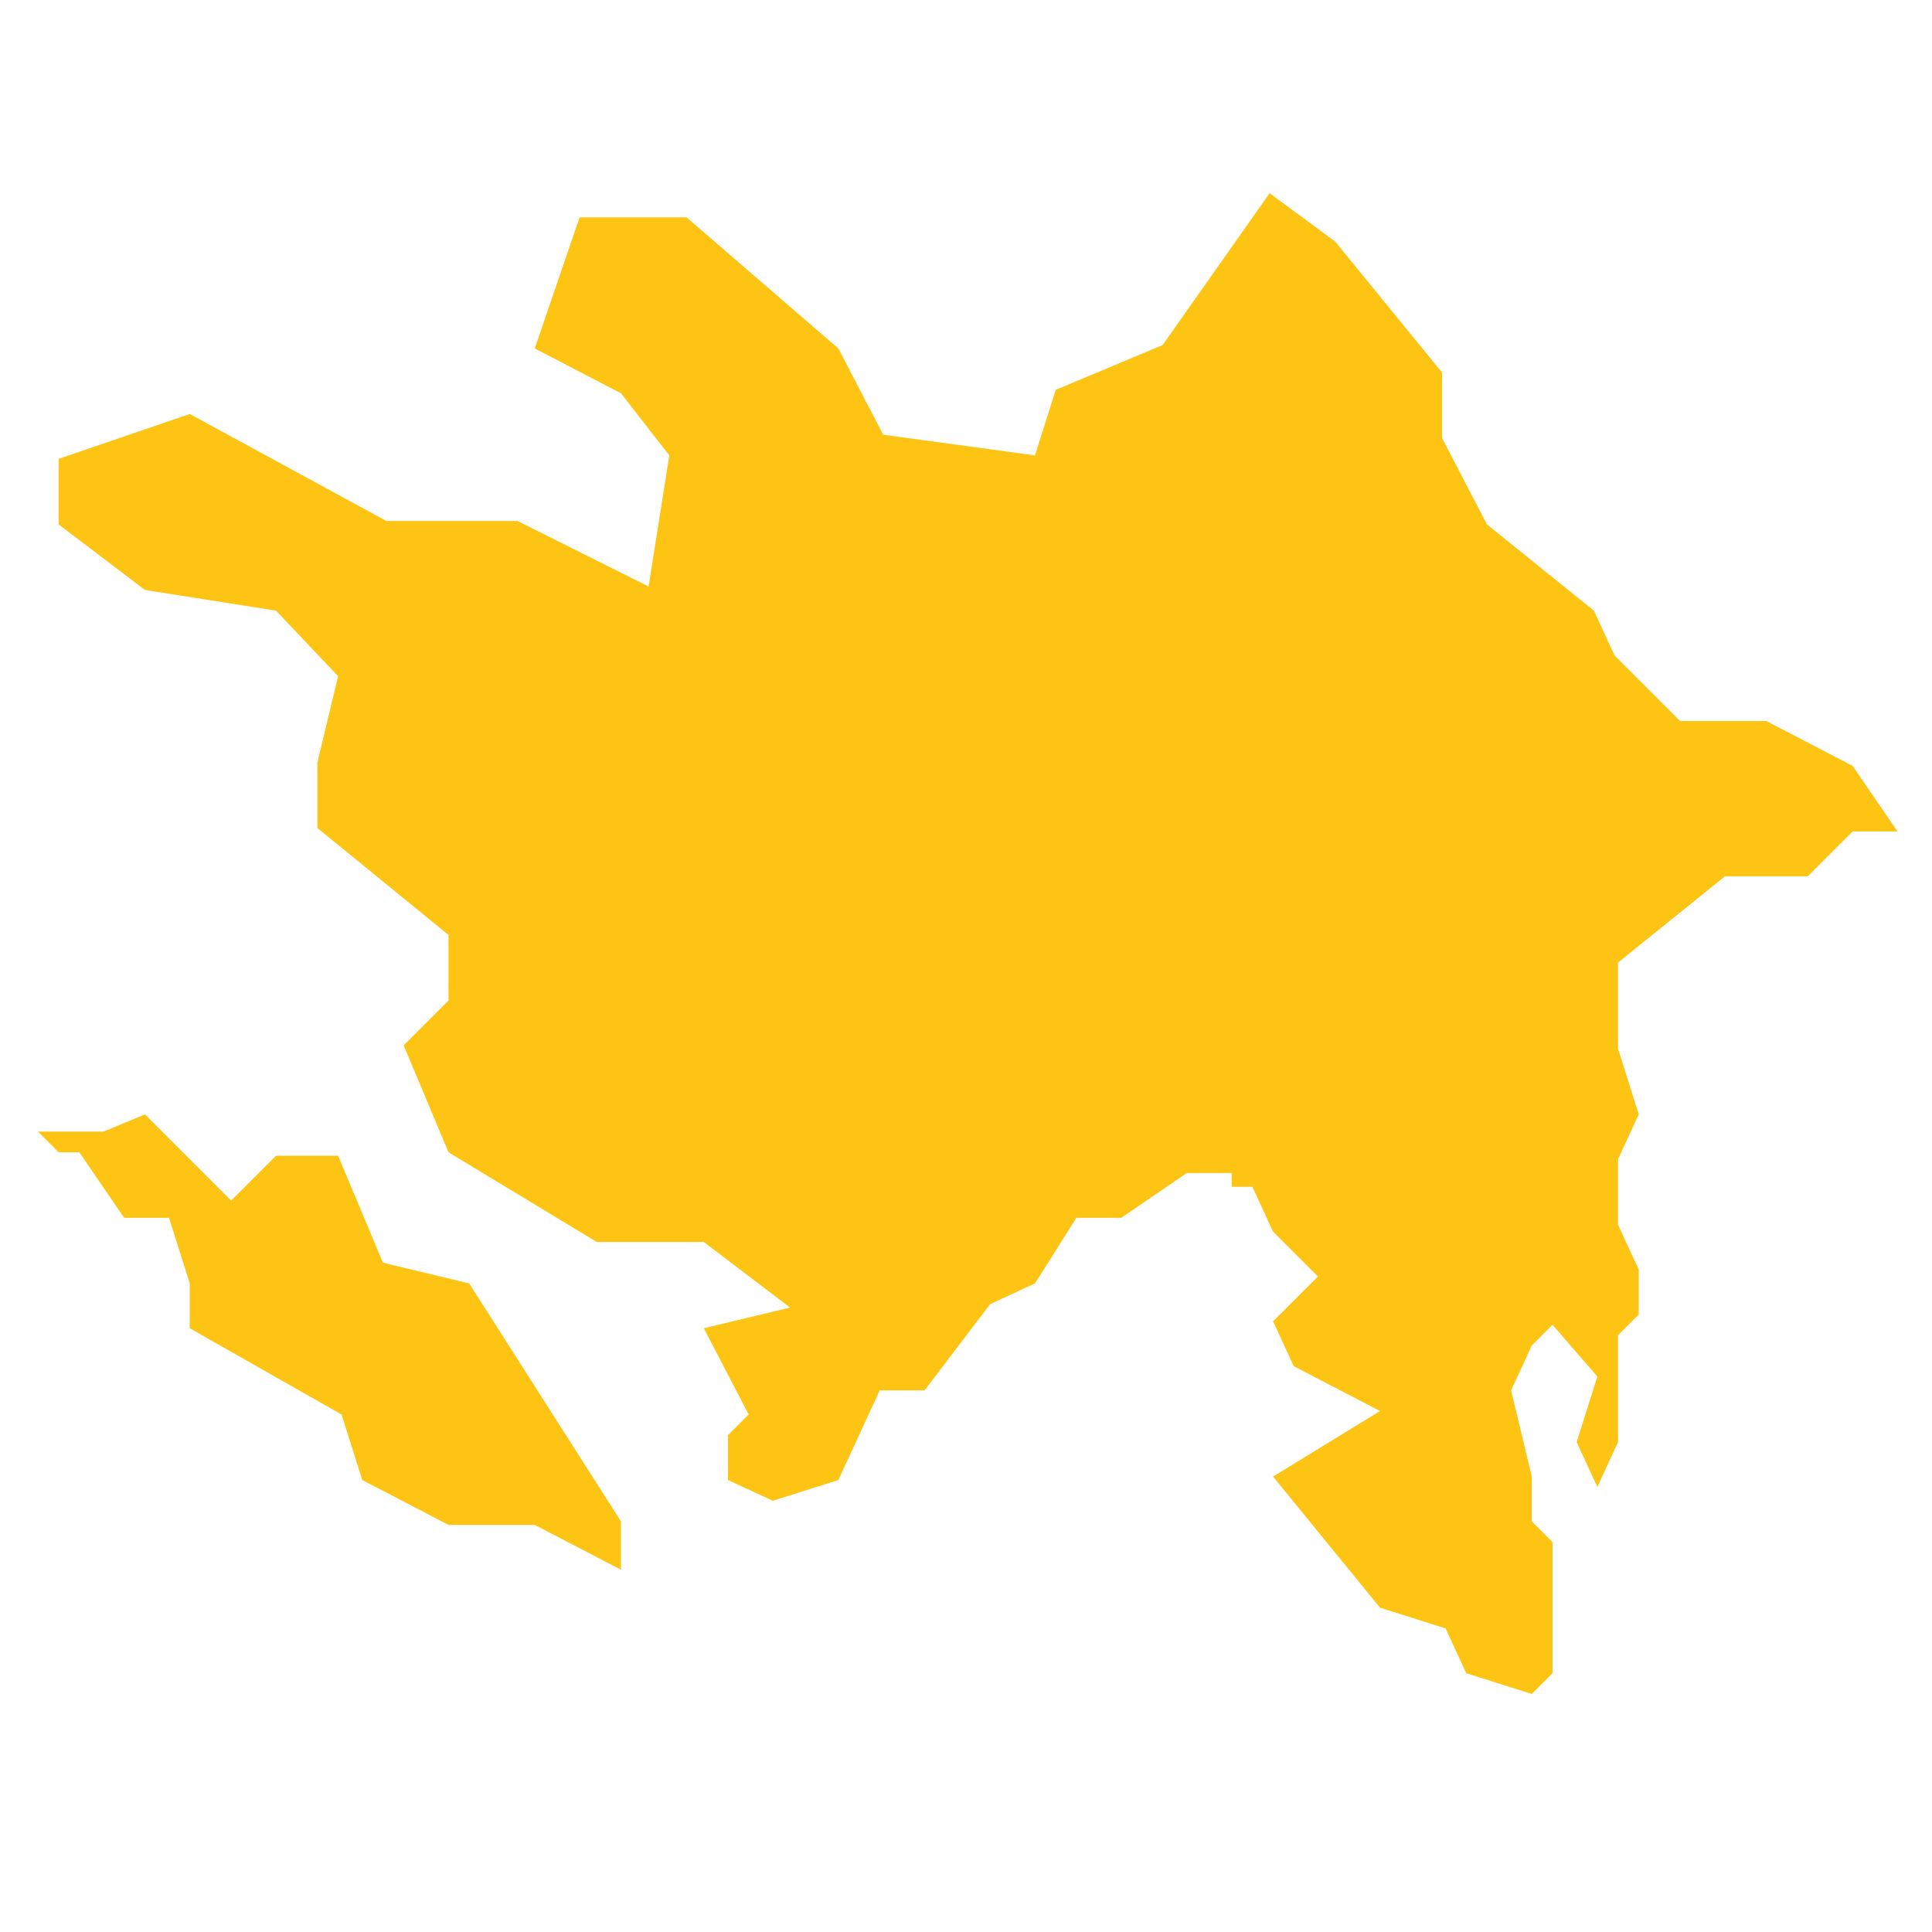 <?xml version="1.0" encoding="utf-8"?>
<!-- Generator: Adobe Illustrator 19.2.0, SVG Export Plug-In . SVG Version: 6.00 Build 0)  -->
<svg version="1.1" id="Layer_1" xmlns="http://www.w3.org/2000/svg" xmlns:xlink="http://www.w3.org/1999/xlink" x="0px" y="0px"
	 viewBox="0 0 56 56" style="enable-background:new 0 0 56 56;" xml:space="preserve">
<style type="text/css">
	.st0{fill:#FDC414;}
</style>
<path id="Azerbaijan" class="st0" d="M1.7,15.2v-1.9L5.5,12l5.7,3.1h3.8l3.8,1.9l0.6-3.8L18,11.4l-2.5-1.3l1.3-3.8h3.1l4.4,3.8
	l1.3,2.5l4.4,0.6l0.6-1.9l3.1-1.3l3.1-4.4L38.7,7l3.1,3.8v1.9l1.3,2.5l3.1,2.5l0.6,1.3l1.9,1.9h2.5l2.5,1.3l1.3,1.9h-1.3l-1.3,1.3
	H50l-3.1,2.5v2.5l0.6,1.9l-0.6,1.3v1.9l0.6,1.3v1.3l-0.6,0.6v3.1l-0.6,1.3l-0.6-1.3l0.6-1.9L45,38.4L44.4,39l-0.6,1.3l0.6,2.5v1.3
	l0.6,0.6v3.8l-0.6,0.6l-1.9-0.6l-0.6-1.3L40,46.6l-3.1-3.8l3.1-1.9l-2.5-1.3l-0.6-1.3l1.3-1.3l-1.3-1.3l-0.6-1.3h-0.6V34h-1.3
	l-1.9,1.3h-1.3L30,37.2l-1.3,0.6l-1.9,2.5h-1.3l-0.6,1.3l-0.6,1.3l-1.9,0.6l-1.3-0.6l0,0v-1.3l0.6-0.6l-1.3-2.5l2.5-0.6l-2.5-1.9
	h-3.1L13,33.4l-1.3-3.1L13,29v-1.9L9.2,24v-1.9l0.6-2.5L8,17.7l-3.8-0.6L1.7,15.2L1.7,15.2z M18,44.1l-4.4-6.9l-2.5-0.6l-1.3-3.1H8
	l-1.3,1.3l-2.5-2.5L3,32.8H1.1l0.6,0.6h0.6l1.3,1.9h1.3l0.6,1.9v1.3l4.4,2.5l0.6,1.9l2.5,1.3h2.5l2.5,1.3V44.1z"/>
</svg>
